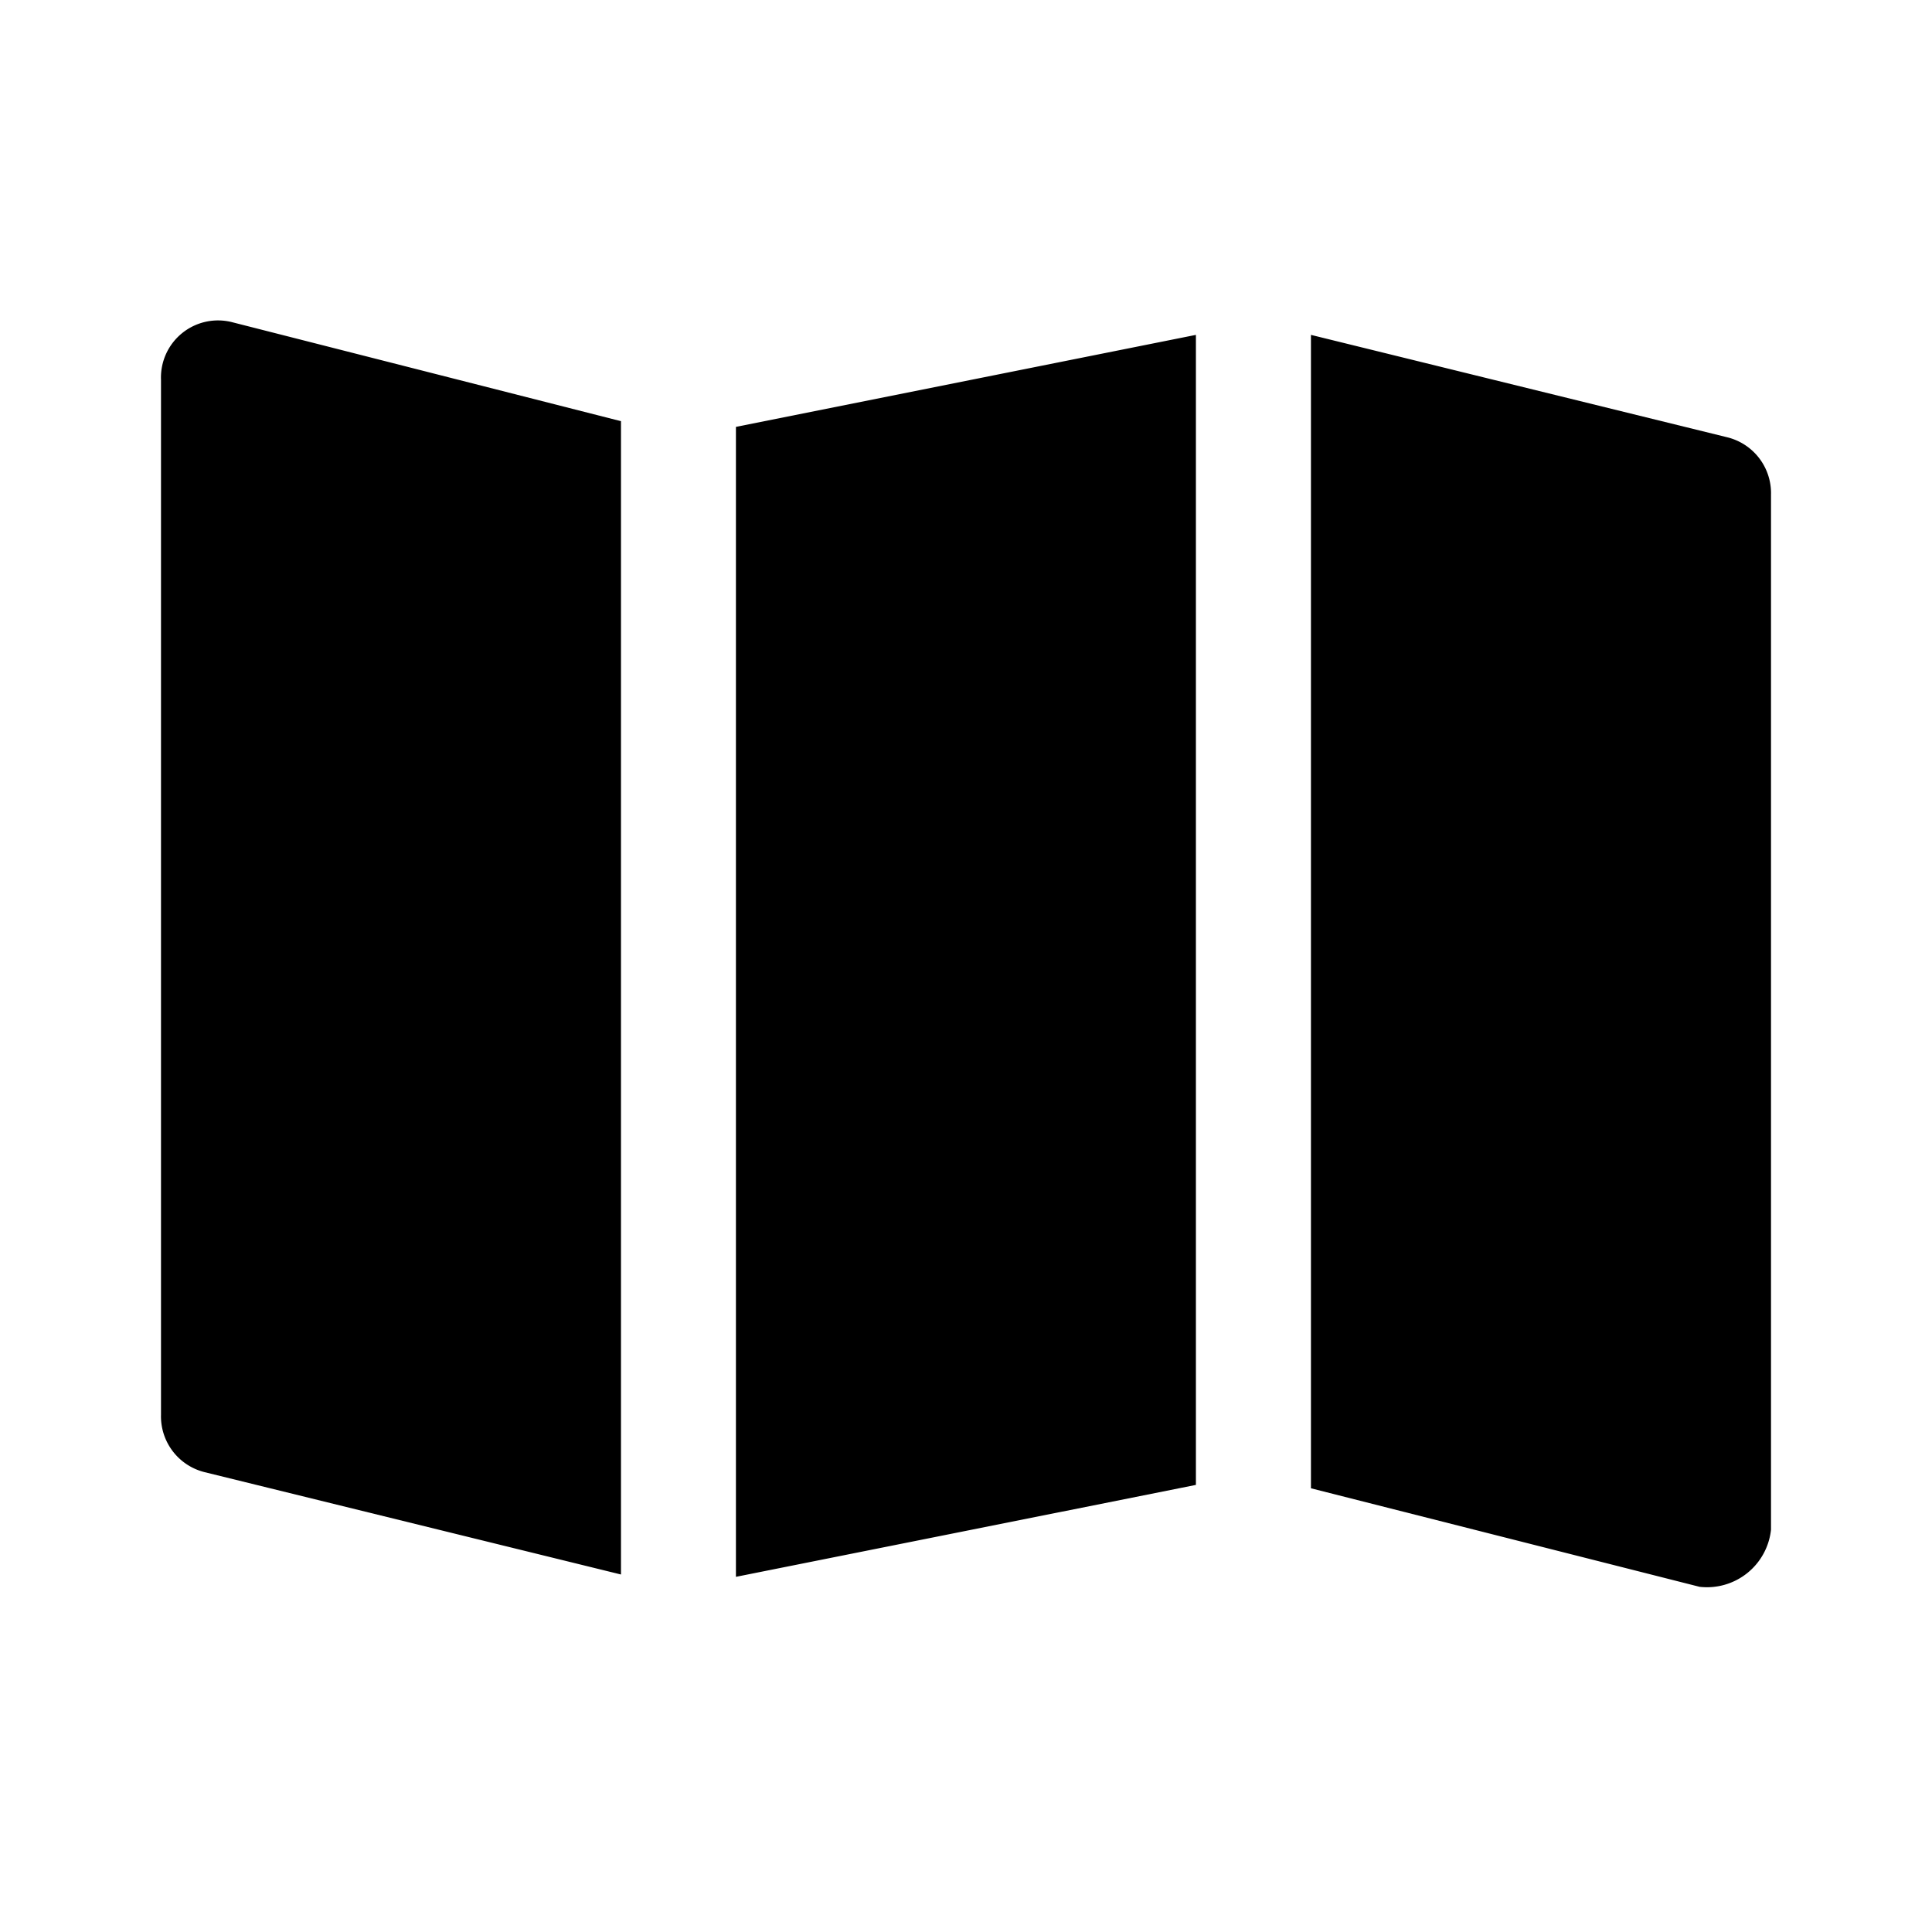 <svg id="Map-icon" xmlns="http://www.w3.org/2000/svg" width="24" height="24" viewBox="0 0 24 24">
  <rect id="Rectangle_3995" data-name="Rectangle 3995" width="24" height="24" fill="none"/>
  <g id="Layer_52" data-name="Layer 52" transform="translate(0 -0.988)">
    <path id="Path_2497" data-name="Path 2497" d="M14.856,19.434,9.142,20.576V6.291l5.714-1.143ZM7.714,6.22,2.886,4.991A.709.709,0,0,0,2,5.705V18.562a.714.714,0,0,0,.543.714l5.171,1.271Zm13.742.2L16.285,5.148V19.476L21.113,20.7A.8.8,0,0,0,22,19.991V7.134A.714.714,0,0,0,21.456,6.42Z" transform="translate(0 0)"/>
  </g>
</svg>
